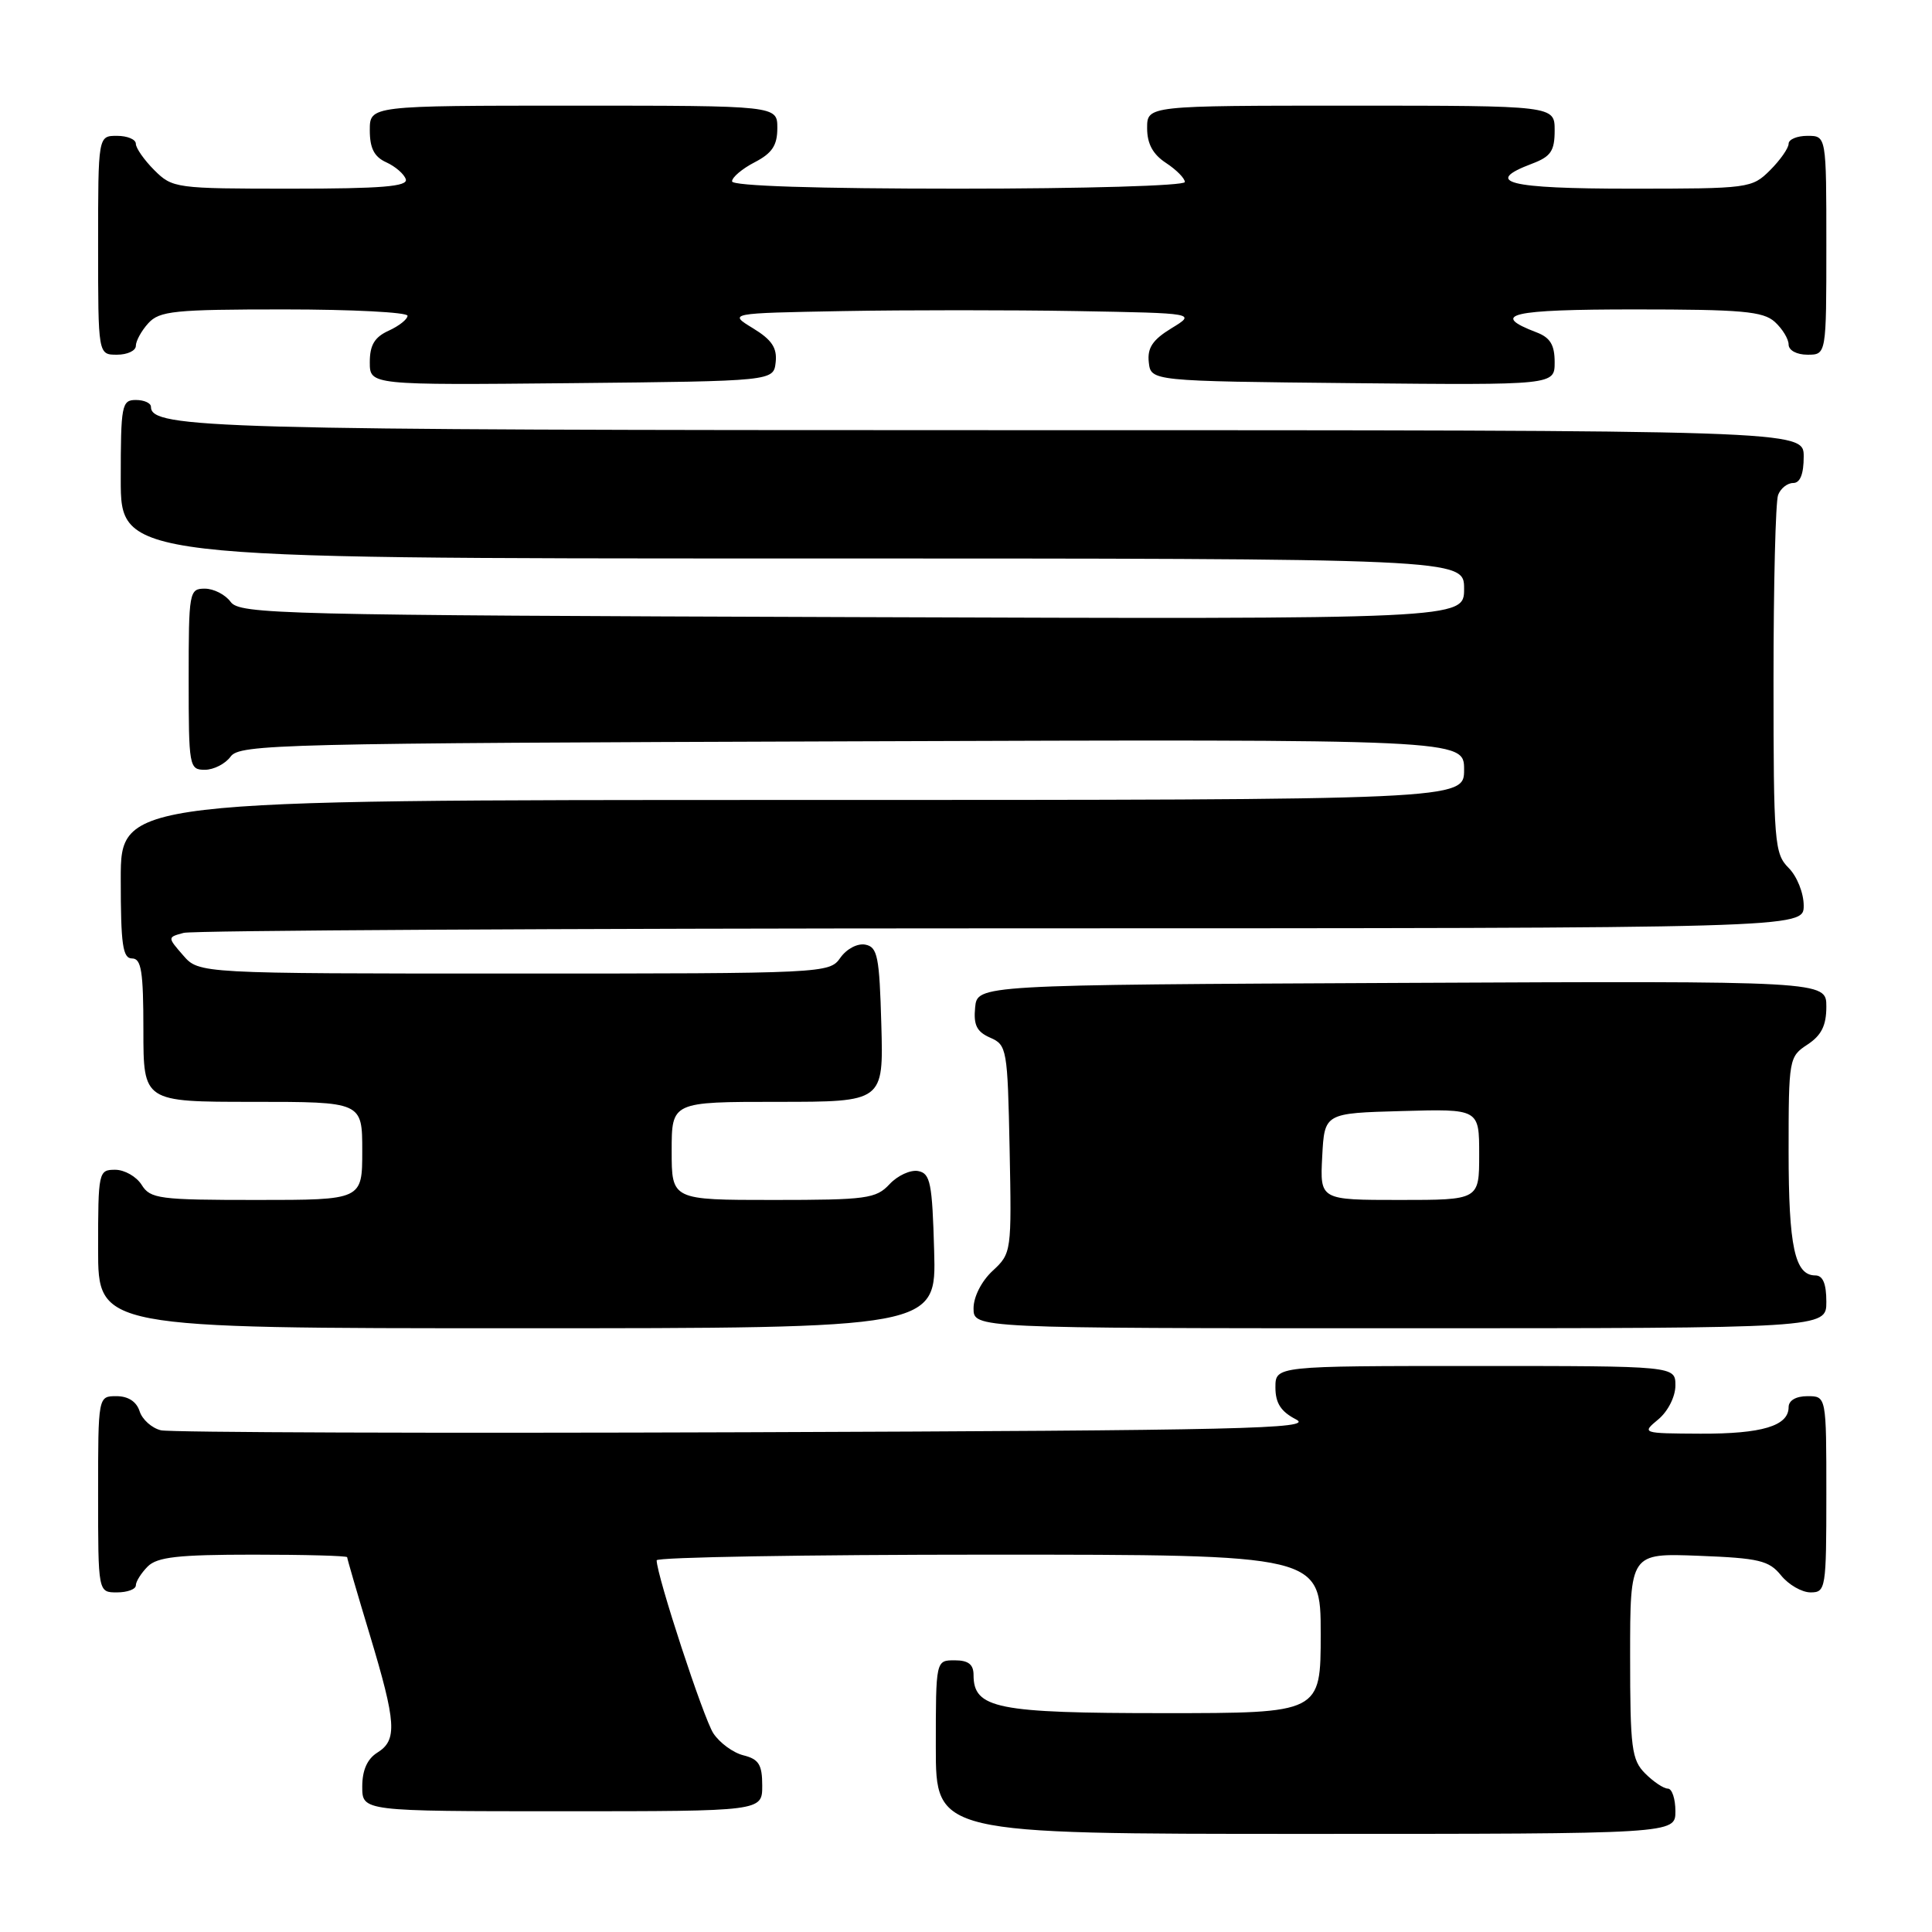 <?xml version="1.0" encoding="UTF-8" standalone="no"?>
<!DOCTYPE svg PUBLIC "-//W3C//DTD SVG 1.1//EN" "http://www.w3.org/Graphics/SVG/1.1/DTD/svg11.dtd" >
<svg xmlns="http://www.w3.org/2000/svg" xmlns:xlink="http://www.w3.org/1999/xlink" version="1.1" viewBox="0 0 256 256">
 <g >
 <path fill="currentColor"
d=" M 222.00 240.00 C 222.00 238.35 221.55 237.00 221.00 237.00 C 220.45 237.00 219.10 236.10 218.00 235.00 C 216.20 233.20 216.00 231.67 216.00 219.40 C 216.00 205.80 216.00 205.80 225.09 206.15 C 233.08 206.46 234.40 206.77 236.00 208.75 C 237.00 209.99 238.76 211.00 239.91 211.00 C 241.92 211.00 242.00 210.52 242.00 198.00 C 242.00 185.00 242.00 185.00 239.50 185.00 C 237.97 185.00 237.00 185.57 237.00 186.46 C 237.00 188.94 233.47 190.00 225.32 189.97 C 217.54 189.93 217.51 189.92 219.75 188.06 C 221.02 187.00 222.00 185.05 222.00 183.59 C 222.00 181.00 222.00 181.00 195.50 181.00 C 169.00 181.00 169.00 181.00 169.00 183.84 C 169.00 185.93 169.73 187.05 171.75 188.09 C 174.14 189.32 164.73 189.54 99.00 189.78 C 57.47 189.93 22.52 189.81 21.32 189.52 C 20.12 189.23 18.85 188.10 18.50 187.00 C 18.09 185.72 16.99 185.00 15.43 185.00 C 13.00 185.00 13.00 185.00 13.00 198.00 C 13.00 211.00 13.00 211.00 15.50 211.00 C 16.88 211.00 18.00 210.58 18.00 210.07 C 18.00 209.56 18.71 208.44 19.57 207.57 C 20.83 206.31 23.61 206.00 33.57 206.00 C 40.41 206.00 46.00 206.15 46.00 206.34 C 46.00 206.52 47.34 211.14 48.99 216.59 C 52.52 228.30 52.67 230.57 50.00 232.23 C 48.66 233.07 48.00 234.56 48.00 236.74 C 48.00 240.00 48.00 240.00 74.50 240.00 C 101.00 240.00 101.00 240.00 101.00 236.61 C 101.00 233.83 100.55 233.10 98.51 232.59 C 97.14 232.25 95.35 230.93 94.52 229.67 C 93.22 227.68 87.04 208.84 87.01 206.75 C 87.01 206.34 106.80 206.00 131.00 206.00 C 175.00 206.00 175.00 206.00 175.00 216.50 C 175.00 227.00 175.00 227.00 154.22 227.00 C 132.05 227.00 129.00 226.39 129.00 221.94 C 129.00 220.54 128.31 220.00 126.50 220.00 C 124.00 220.00 124.00 220.00 124.00 231.50 C 124.00 243.00 124.00 243.00 173.00 243.00 C 222.00 243.00 222.00 243.00 222.00 240.00 Z  M 123.78 165.76 C 123.53 156.74 123.28 155.48 121.66 155.17 C 120.65 154.98 118.94 155.76 117.87 156.91 C 116.08 158.83 114.83 159.00 102.46 159.00 C 89.00 159.00 89.00 159.00 89.00 152.50 C 89.00 146.00 89.00 146.00 103.03 146.00 C 117.07 146.00 117.07 146.00 116.78 135.76 C 116.53 126.74 116.28 125.48 114.66 125.17 C 113.62 124.97 112.18 125.73 111.35 126.91 C 109.91 128.97 109.36 129.00 68.12 129.00 C 26.36 129.00 26.36 129.00 24.27 126.59 C 22.18 124.19 22.18 124.19 24.34 123.61 C 25.53 123.29 74.31 123.02 132.75 123.01 C 239.00 123.00 239.00 123.00 239.00 120.00 C 239.00 118.33 238.11 116.11 237.00 115.00 C 235.12 113.12 235.00 111.67 235.00 90.08 C 235.00 77.48 235.27 66.45 235.61 65.58 C 235.94 64.71 236.84 64.00 237.61 64.00 C 238.53 64.00 239.00 62.82 239.00 60.50 C 239.00 57.00 239.00 57.00 132.65 57.00 C 28.22 57.00 20.00 56.77 20.00 53.90 C 20.00 53.41 19.10 53.00 18.00 53.00 C 16.13 53.00 16.00 53.67 16.00 63.50 C 16.00 74.00 16.00 74.00 105.00 74.00 C 194.00 74.00 194.00 74.00 194.00 78.02 C 194.00 82.05 194.00 82.05 112.92 81.77 C 37.04 81.52 31.76 81.39 30.56 79.75 C 29.86 78.79 28.32 78.00 27.14 78.00 C 25.07 78.00 25.00 78.41 25.00 90.00 C 25.00 101.59 25.07 102.00 27.14 102.00 C 28.32 102.00 29.86 101.21 30.56 100.25 C 31.76 98.61 37.04 98.48 112.92 98.23 C 194.00 97.95 194.00 97.95 194.00 101.98 C 194.00 106.00 194.00 106.00 105.00 106.00 C 16.00 106.00 16.00 106.00 16.00 116.50 C 16.00 125.17 16.26 127.00 17.50 127.00 C 18.73 127.00 19.00 128.72 19.00 136.50 C 19.00 146.00 19.00 146.00 33.50 146.00 C 48.00 146.00 48.00 146.00 48.00 152.50 C 48.00 159.00 48.00 159.00 34.01 159.00 C 21.10 159.00 19.92 158.85 18.77 157.00 C 18.08 155.90 16.50 155.00 15.26 155.00 C 13.06 155.00 13.00 155.26 13.00 165.50 C 13.00 176.00 13.00 176.00 68.53 176.00 C 124.07 176.00 124.07 176.00 123.78 165.76 Z  M 242.00 172.50 C 242.00 170.09 241.54 169.00 240.54 169.00 C 237.82 169.00 237.00 165.19 237.00 152.59 C 237.00 140.31 237.05 140.01 239.50 138.41 C 241.35 137.19 242.00 135.89 242.00 133.38 C 242.00 129.98 242.00 129.98 185.75 130.24 C 129.50 130.50 129.50 130.50 129.21 133.50 C 128.98 135.83 129.43 136.72 131.21 137.50 C 133.42 138.46 133.51 139.00 133.78 152.27 C 134.05 165.88 134.03 166.07 131.53 168.39 C 130.06 169.75 129.00 171.83 129.00 173.36 C 129.00 176.00 129.00 176.00 185.50 176.00 C 242.00 176.00 242.00 176.00 242.00 172.50 Z  M 102.78 48.00 C 102.99 46.10 102.27 45.02 99.78 43.50 C 96.50 41.50 96.50 41.50 111.69 41.22 C 120.04 41.07 133.99 41.07 142.69 41.22 C 158.50 41.50 158.50 41.50 155.22 43.50 C 152.73 45.02 152.01 46.10 152.22 48.00 C 152.50 50.50 152.50 50.50 179.25 50.77 C 206.00 51.03 206.00 51.03 206.00 47.99 C 206.00 45.70 205.41 44.73 203.60 44.04 C 197.33 41.65 200.13 41.00 216.61 41.00 C 230.78 41.00 233.62 41.25 235.17 42.65 C 236.18 43.57 237.00 44.92 237.00 45.65 C 237.00 46.42 238.07 47.00 239.50 47.00 C 242.00 47.00 242.00 47.00 242.00 32.50 C 242.00 18.00 242.00 18.00 239.50 18.00 C 238.12 18.00 237.00 18.47 237.00 19.05 C 237.00 19.62 235.90 21.20 234.55 22.55 C 232.14 24.95 231.75 25.00 216.05 25.00 C 199.77 25.00 196.46 24.16 203.00 21.69 C 205.49 20.75 206.00 20.01 206.00 17.28 C 206.00 14.00 206.00 14.00 179.00 14.00 C 152.00 14.00 152.00 14.00 152.00 16.98 C 152.00 19.05 152.76 20.45 154.50 21.59 C 155.87 22.49 157.00 23.63 157.00 24.12 C 157.00 24.61 143.73 25.00 127.00 25.00 C 108.19 25.00 97.00 24.64 97.00 24.03 C 97.00 23.49 98.35 22.35 100.00 21.50 C 102.31 20.30 103.00 19.27 103.00 16.97 C 103.00 14.00 103.00 14.00 76.00 14.00 C 49.00 14.00 49.00 14.00 49.00 17.26 C 49.00 19.65 49.59 20.79 51.19 21.51 C 52.39 22.06 53.55 23.06 53.77 23.75 C 54.08 24.71 50.59 25.00 38.54 25.00 C 23.28 25.00 22.85 24.94 20.45 22.55 C 19.10 21.20 18.00 19.62 18.00 19.05 C 18.00 18.47 16.88 18.00 15.50 18.00 C 13.00 18.00 13.00 18.00 13.00 32.50 C 13.00 47.00 13.00 47.00 15.50 47.00 C 16.88 47.00 18.00 46.47 18.00 45.83 C 18.00 45.18 18.74 43.83 19.65 42.83 C 21.13 41.20 23.09 41.00 37.65 41.00 C 46.64 41.00 54.00 41.38 54.00 41.84 C 54.00 42.30 52.88 43.19 51.50 43.82 C 49.63 44.67 49.00 45.73 49.00 47.99 C 49.00 51.03 49.00 51.03 75.75 50.77 C 102.50 50.50 102.50 50.50 102.78 48.00 Z  M 175.20 153.25 C 175.50 147.50 175.50 147.50 185.75 147.22 C 196.00 146.93 196.00 146.93 196.00 152.97 C 196.00 159.00 196.00 159.00 185.45 159.00 C 174.90 159.00 174.90 159.00 175.20 153.25 Z "/>
</g>
</svg>